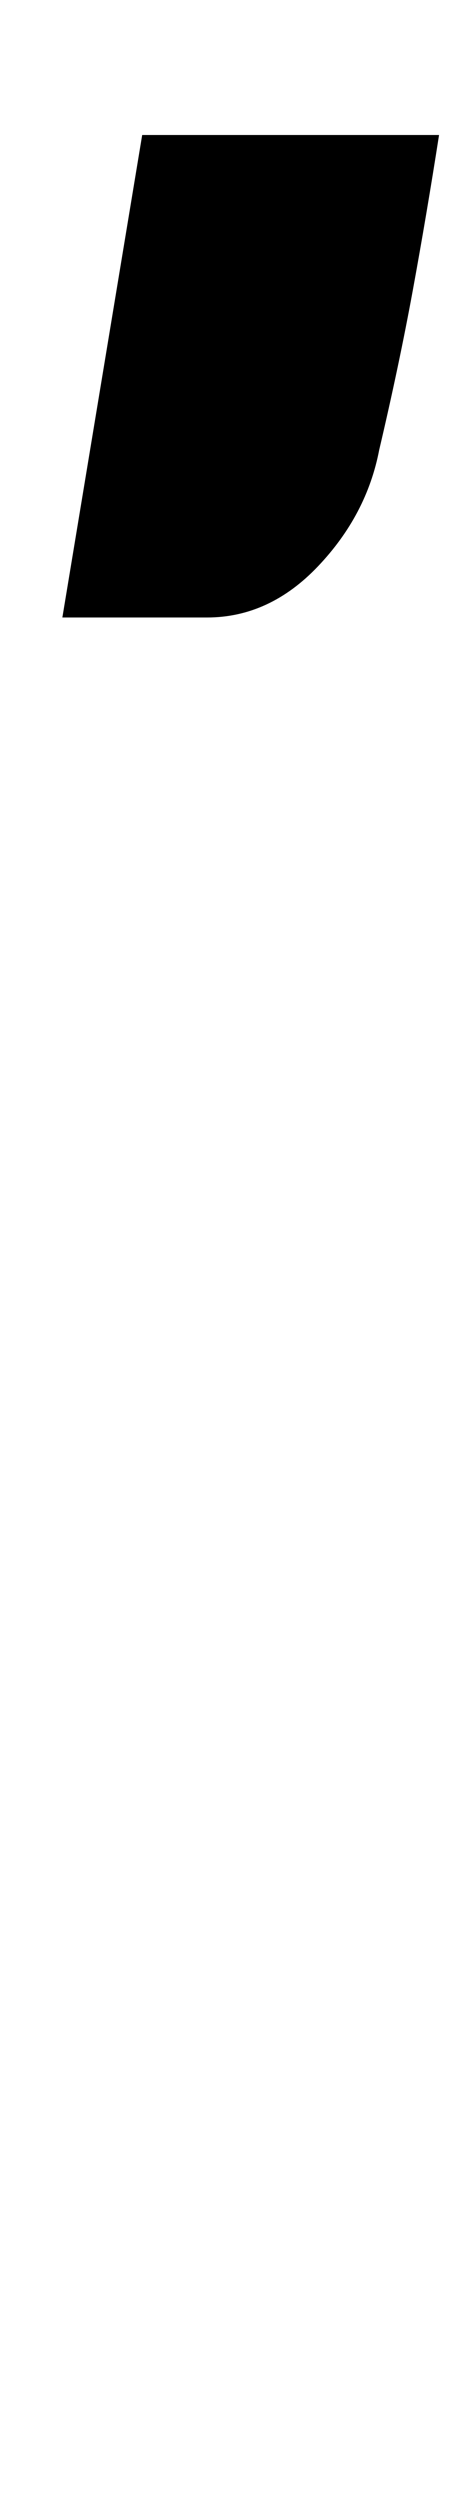<?xml version="1.0" standalone="no"?>
<!DOCTYPE svg PUBLIC "-//W3C//DTD SVG 1.1//EN" "http://www.w3.org/Graphics/SVG/1.1/DTD/svg11.dtd" >
<svg xmlns="http://www.w3.org/2000/svg" xmlns:xlink="http://www.w3.org/1999/xlink" version="1.1" viewBox="-10 0 186 1000">
  <g transform="matrix(1 0 0 -1 0 750)">
   <path fill="currentColor"
d="M166 696q-5 -32 -10.5 -62t-13.5 -64q-5 -26 -24.5 -46.5t-44.5 -20.5h-58l32 193h119z" />
  </g>

</svg>
